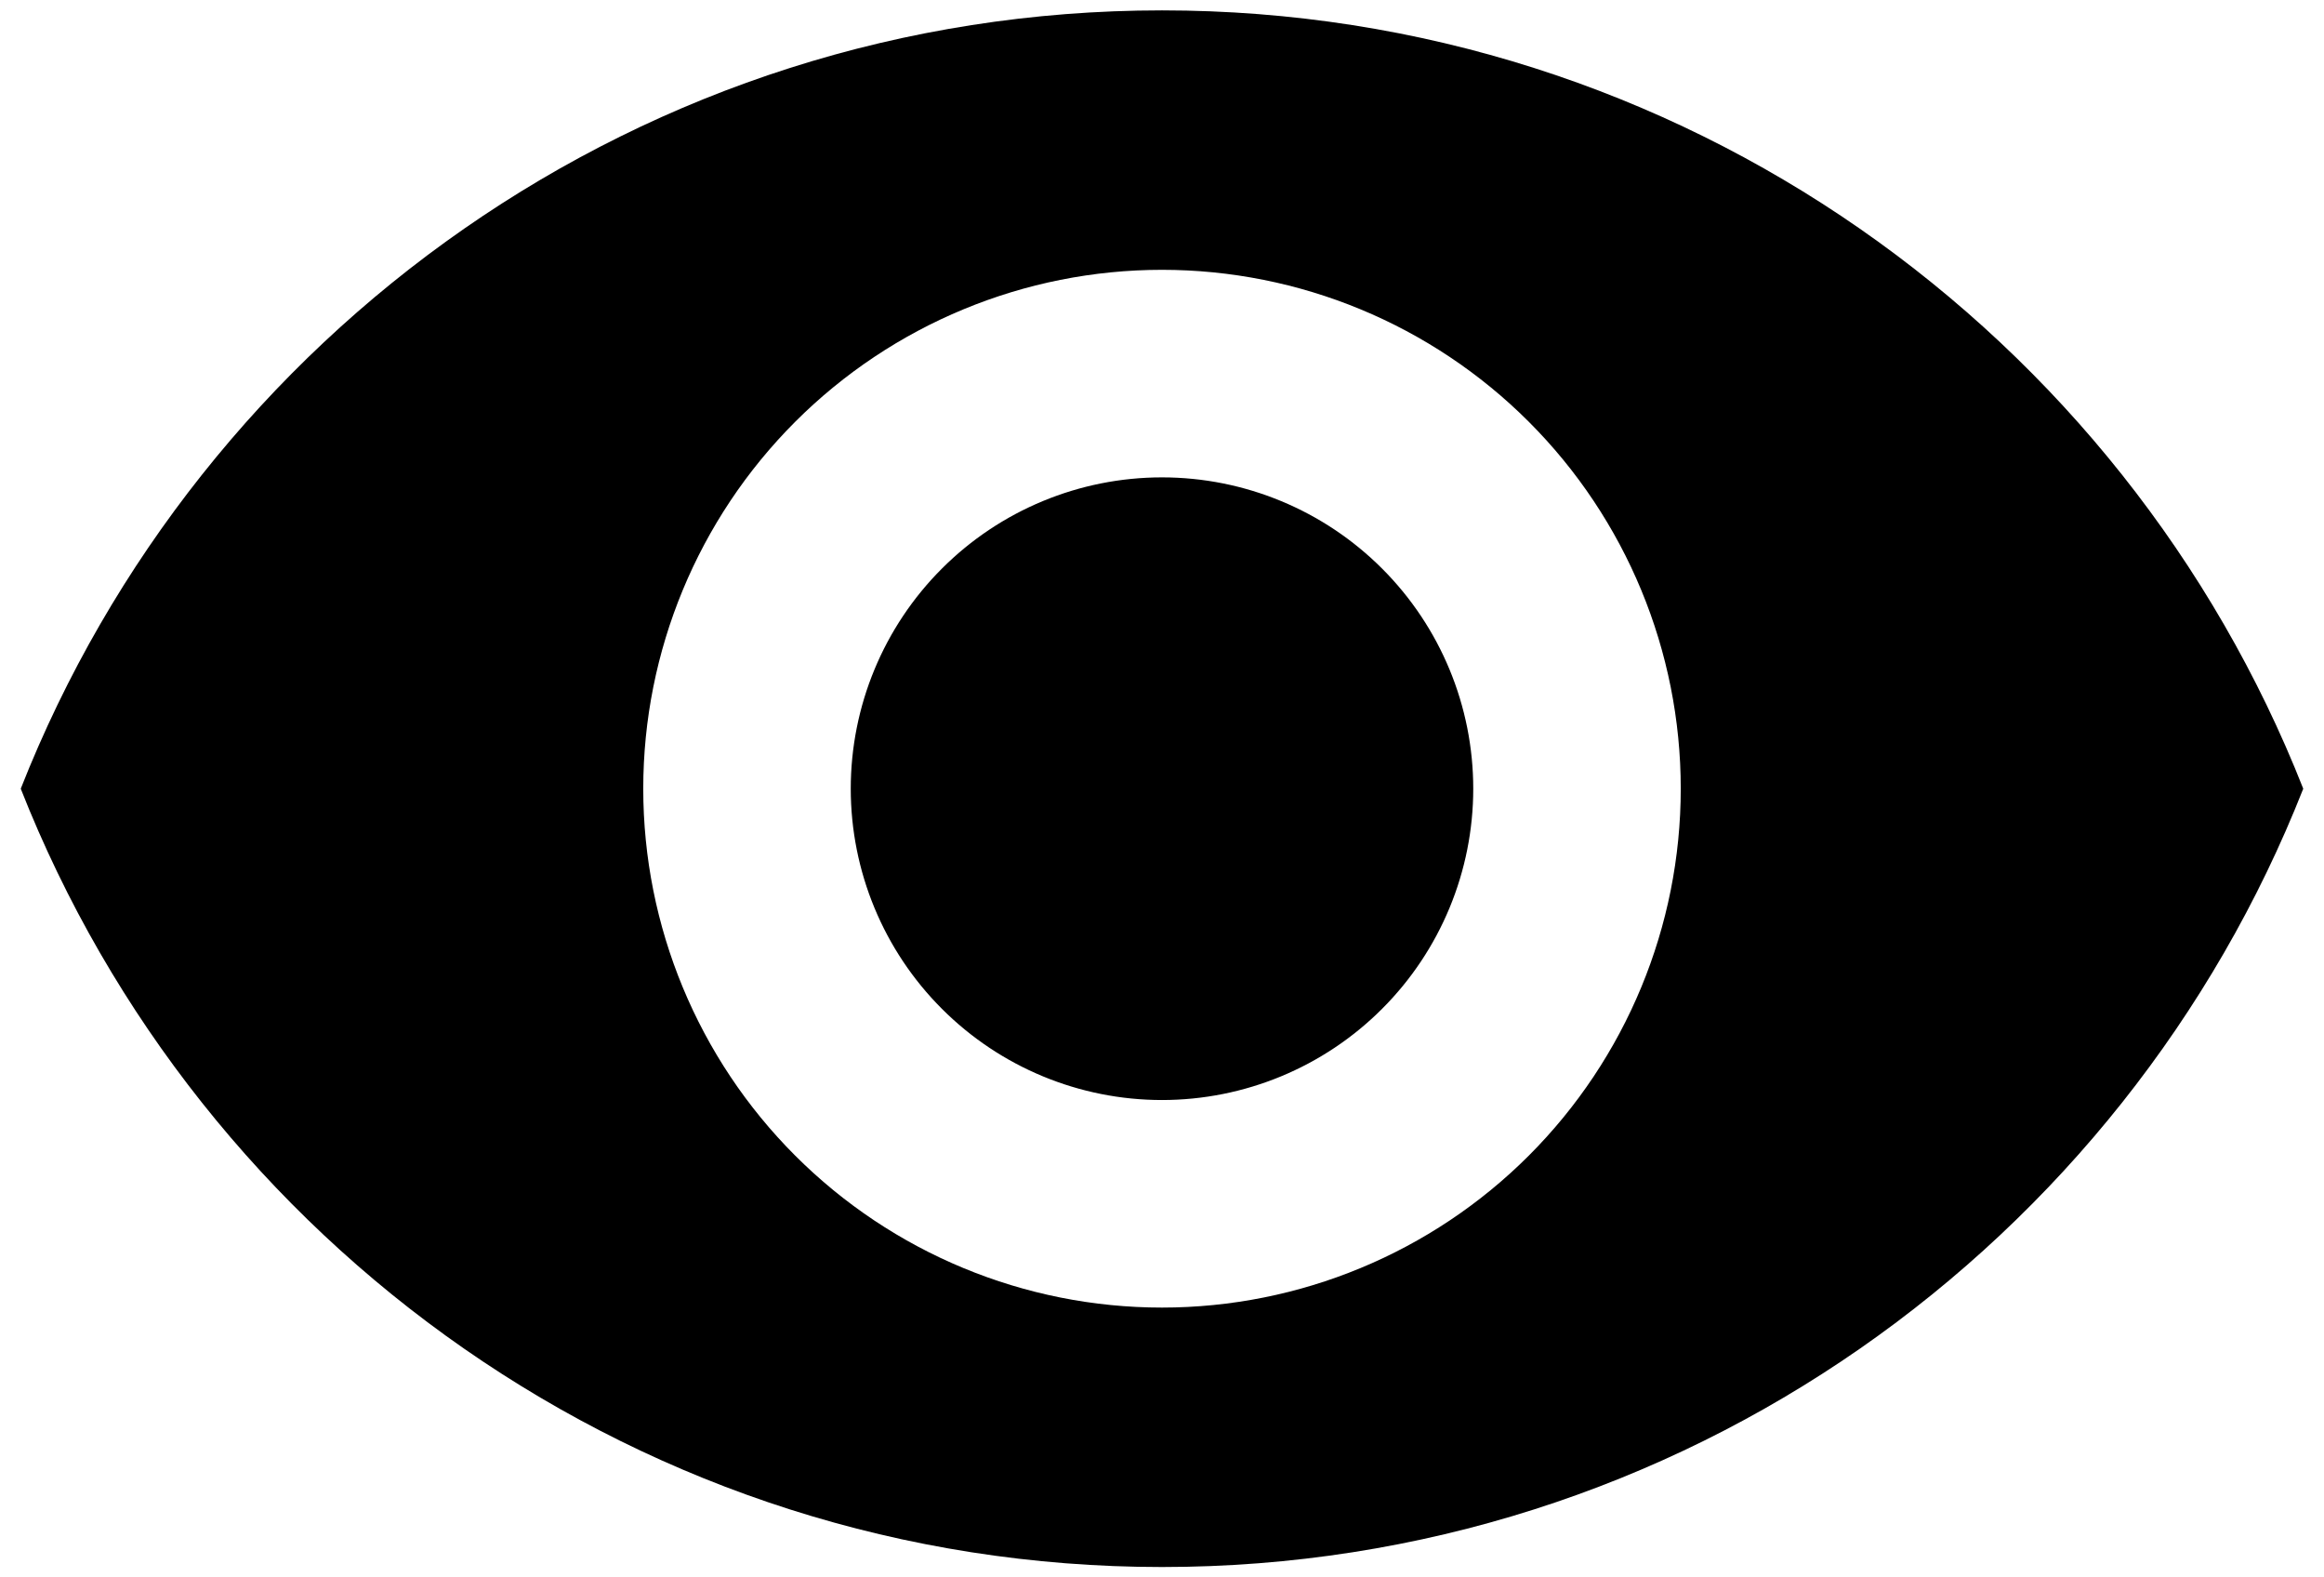 <svg width="56" height="38" viewBox="0 0 56 38" fill="none" xmlns="http://www.w3.org/2000/svg">
<path d="M28 11.5C26.011 11.5 24.103 12.29 22.697 13.697C21.29 15.103 20.5 17.011 20.5 19C20.5 20.989 21.29 22.897 22.697 24.303C24.103 25.71 26.011 26.5 28 26.5C29.989 26.5 31.897 25.71 33.303 24.303C34.71 22.897 35.5 20.989 35.5 19C35.5 17.011 34.71 15.103 33.303 13.697C31.897 12.29 29.989 11.5 28 11.5ZM28 31.5C24.685 31.5 21.505 30.183 19.161 27.839C16.817 25.495 15.5 22.315 15.5 19C15.5 15.685 16.817 12.505 19.161 10.161C21.505 7.817 24.685 6.5 28 6.5C31.315 6.5 34.495 7.817 36.839 10.161C39.183 12.505 40.5 15.685 40.5 19C40.5 22.315 39.183 25.495 36.839 27.839C34.495 30.183 31.315 31.5 28 31.5ZM28 0.25C15.5 0.25 4.825 8.025 0.5 19C4.825 29.975 15.5 37.75 28 37.75C40.5 37.75 51.175 29.975 55.5 19C51.175 8.025 40.5 0.25 28 0.25Z" fill="black"/>
</svg>
